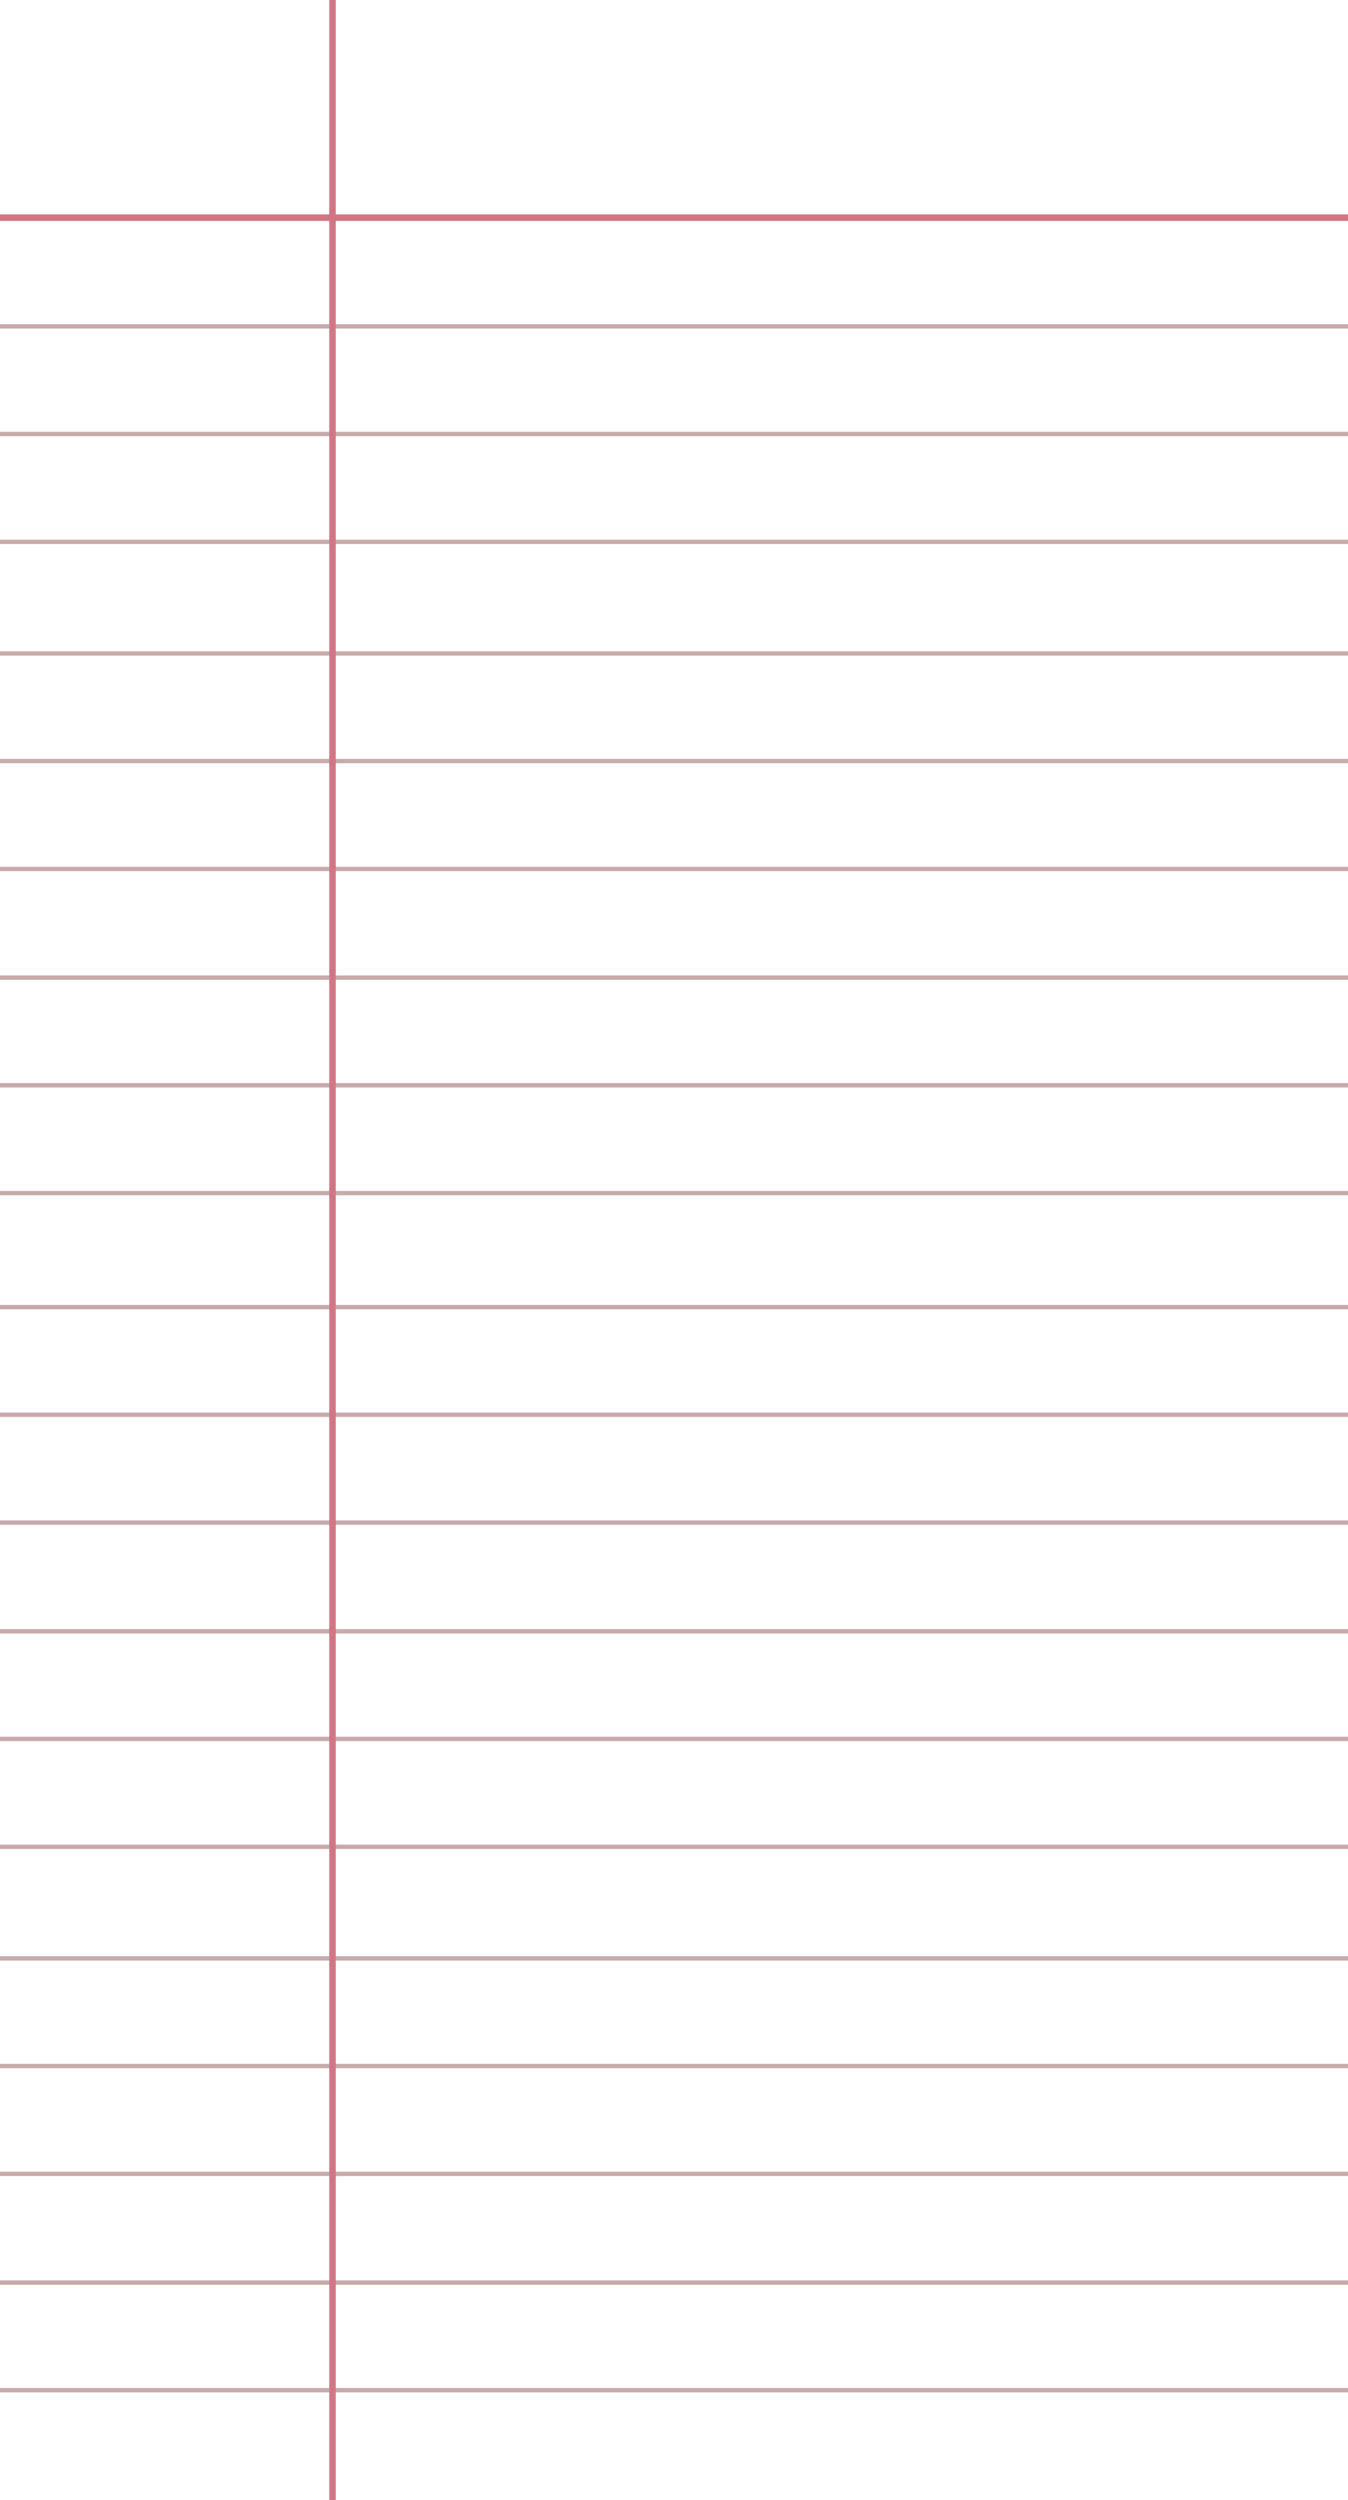 <?xml version="1.0" encoding="UTF-8" standalone="no"?>
<!-- Created with Inkscape (http://www.inkscape.org/) -->

<svg
   width="163.777mm"
   height="303.606mm"
   viewBox="0 0 163.777 303.606"
   version="1.1"
   id="svg5"
   inkscape:version="1.2.2 (b0a84865, 2022-12-01)"
   sodipodi:docname="notebook-lines.svg"
   xmlns:inkscape="http://www.inkscape.org/namespaces/inkscape"
   xmlns:sodipodi="http://sodipodi.sourceforge.net/DTD/sodipodi-0.dtd"
   xmlns="http://www.w3.org/2000/svg"
   xmlns:svg="http://www.w3.org/2000/svg">
  <sodipodi:namedview
     id="namedview7"
     pagecolor="#505050"
     bordercolor="#eeeeee"
     borderopacity="1"
     inkscape:showpageshadow="0"
     inkscape:pageopacity="0"
     inkscape:pagecheckerboard="0"
     inkscape:deskcolor="#505050"
     inkscape:document-units="mm"
     showgrid="false"
     inkscape:zoom="0.57907202"
     inkscape:cx="247.81028"
     inkscape:cy="207.22811"
     inkscape:window-width="1440"
     inkscape:window-height="786"
     inkscape:window-x="0"
     inkscape:window-y="25"
     inkscape:window-maximized="0"
     inkscape:current-layer="layer1" />
  <defs
     id="defs2" />
  <g
     inkscape:label="Layer 1"
     inkscape:groupmode="layer"
     id="layer1"
     transform="translate(0,-0.291)">
    <path
       style="fill:none;stroke:#d27685;stroke-width:0.794;stroke-linecap:butt;stroke-linejoin:miter;stroke-dasharray:none;stroke-opacity:1"
       d="M 0,26.723 H 163.777"
       id="path790-9-9" />
    <path
       style="fill:none;stroke:#c8aaaa;stroke-width:0.529;stroke-linecap:butt;stroke-linejoin:miter;stroke-dasharray:none;stroke-opacity:1"
       d="M 0,39.921 H 163.777"
       id="path790-2" />
    <path
       style="fill:none;stroke:#c8aaaa;stroke-width:0.529;stroke-linecap:butt;stroke-linejoin:miter;stroke-dasharray:none;stroke-opacity:1"
       d="M 0,52.992 H 163.777"
       id="path790-9-6" />
    <path
       style="fill:none;stroke:#c8aaaa;stroke-width:0.529;stroke-linecap:butt;stroke-linejoin:miter;stroke-dasharray:none;stroke-opacity:1"
       d="M 0,66.089 H 163.777"
       id="path790-9-9-9" />
    <path
       style="fill:none;stroke:#c8aaaa;stroke-width:0.529;stroke-linecap:butt;stroke-linejoin:miter;stroke-dasharray:none;stroke-opacity:1"
       d="M 0,79.64 H 163.777"
       id="path790-7" />
    <path
       style="fill:none;stroke:#c8aaaa;stroke-width:0.529;stroke-linecap:butt;stroke-linejoin:miter;stroke-dasharray:none;stroke-opacity:1"
       d="M 0,92.71 H 163.777"
       id="path790-9-96" />
    <path
       style="fill:none;stroke:#c8aaaa;stroke-width:0.529;stroke-linecap:butt;stroke-linejoin:miter;stroke-dasharray:none;stroke-opacity:1"
       d="M 0,105.807 H 163.777"
       id="path790-9-9-3" />
    <path
       style="fill:none;stroke:#c8aaaa;stroke-width:0.529;stroke-linecap:butt;stroke-linejoin:miter;stroke-dasharray:none;stroke-opacity:1"
       d="M 0,119.005 H 163.777"
       id="path790-2-1" />
    <path
       style="fill:none;stroke:#c8aaaa;stroke-width:0.529;stroke-linecap:butt;stroke-linejoin:miter;stroke-dasharray:none;stroke-opacity:1"
       d="M 0,132.076 H 163.777"
       id="path790-9-6-5" />
    <path
       style="fill:none;stroke:#c8aaaa;stroke-width:0.529;stroke-linecap:butt;stroke-linejoin:miter;stroke-dasharray:none;stroke-opacity:1"
       d="M 0,145.173 H 163.777"
       id="path790-9-9-9-8" />
    <path
       style="fill:none;stroke:#c8aaaa;stroke-width:0.529;stroke-linecap:butt;stroke-linejoin:miter;stroke-dasharray:none;stroke-opacity:1"
       d="M 0,159.015 H 163.777"
       id="path790-4" />
    <path
       style="fill:none;stroke:#c8aaaa;stroke-width:0.529;stroke-linecap:butt;stroke-linejoin:miter;stroke-dasharray:none;stroke-opacity:1"
       d="M 0,172.085 H 163.777"
       id="path790-9-90" />
    <path
       style="fill:none;stroke:#c8aaaa;stroke-width:0.529;stroke-linecap:butt;stroke-linejoin:miter;stroke-dasharray:none;stroke-opacity:1"
       d="M 0,185.182 H 163.777"
       id="path790-9-9-0" />
    <path
       style="fill:none;stroke:#c8aaaa;stroke-width:0.529;stroke-linecap:butt;stroke-linejoin:miter;stroke-dasharray:none;stroke-opacity:1"
       d="M 0,198.38 H 163.777"
       id="path790-2-0" />
    <path
       style="fill:none;stroke:#c8aaaa;stroke-width:0.529;stroke-linecap:butt;stroke-linejoin:miter;stroke-dasharray:none;stroke-opacity:1"
       d="M 0,211.451 H 163.777"
       id="path790-9-6-3" />
    <path
       style="fill:none;stroke:#c8aaaa;stroke-width:0.529;stroke-linecap:butt;stroke-linejoin:miter;stroke-dasharray:none;stroke-opacity:1"
       d="M 0,224.548 H 163.777"
       id="path790-9-9-9-2" />
    <path
       style="fill:none;stroke:#c8aaaa;stroke-width:0.529;stroke-linecap:butt;stroke-linejoin:miter;stroke-dasharray:none;stroke-opacity:1"
       d="M 0,238.099 H 163.777"
       id="path790-7-8" />
    <path
       style="fill:none;stroke:#c8aaaa;stroke-width:0.529;stroke-linecap:butt;stroke-linejoin:miter;stroke-dasharray:none;stroke-opacity:1"
       d="M 0,251.169 H 163.777"
       id="path790-9-96-2" />
    <path
       style="fill:none;stroke:#c8aaaa;stroke-width:0.529;stroke-linecap:butt;stroke-linejoin:miter;stroke-dasharray:none;stroke-opacity:1"
       d="M 0,264.266 H 163.777"
       id="path790-9-9-3-4" />
    <path
       style="fill:none;stroke:#c8aaaa;stroke-width:0.529;stroke-linecap:butt;stroke-linejoin:miter;stroke-dasharray:none;stroke-opacity:1"
       d="M 0,277.465 H 163.777"
       id="path790-2-1-8" />
    <path
       style="fill:none;stroke:#c8aaaa;stroke-width:0.529;stroke-linecap:butt;stroke-linejoin:miter;stroke-dasharray:none;stroke-opacity:1"
       d="M 0,290.535 H 163.777"
       id="path790-9-6-5-3" />
    <path
       style="fill:none;stroke:#d27685;stroke-width:0.794;stroke-linecap:butt;stroke-linejoin:miter;stroke-dasharray:none;stroke-opacity:1"
       d="M 40.397,0.291 V 303.935"
       id="path5519" />
  </g>
</svg>
